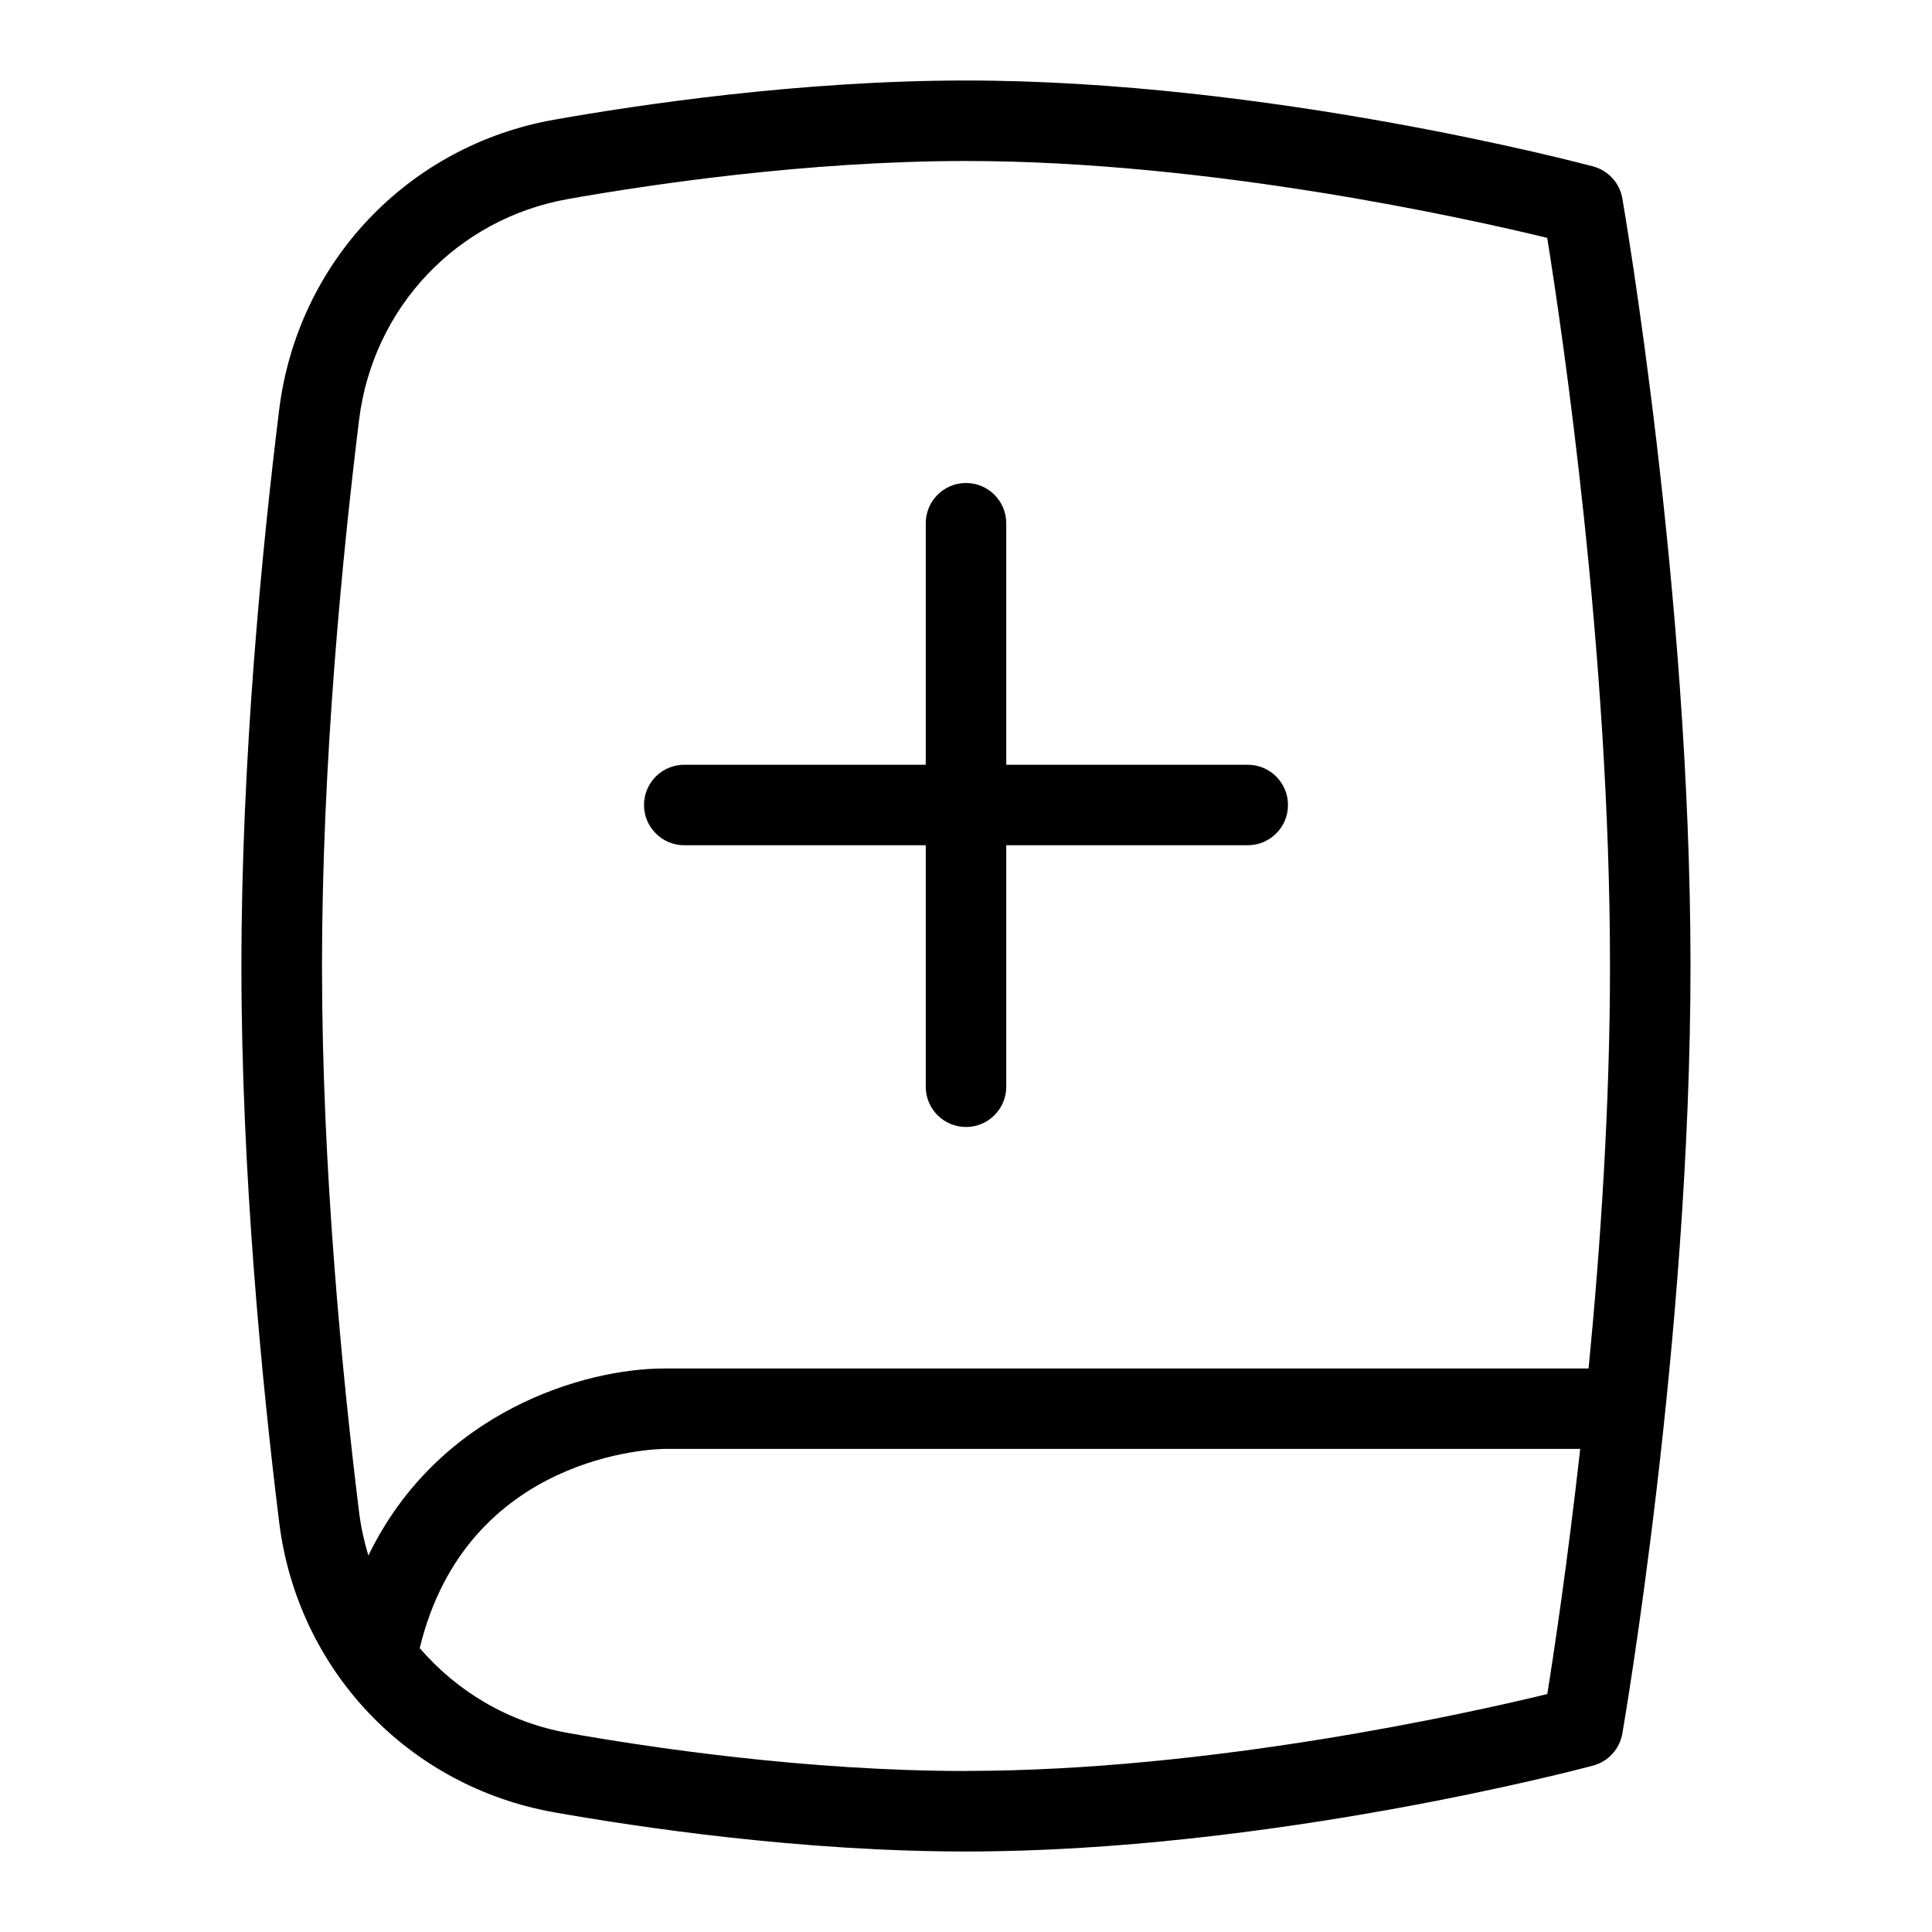 <svg id="Layer_1" viewBox="0 0 24 24" xmlns="http://www.w3.org/2000/svg" data-name="Layer 1"><path d="m20.153 2.463c-.034-.192-.176-.346-.364-.396-.163-.043-4.033-1.067-7.789-1.067-2.061 0-4.089.305-5.116.487-1.816.322-3.189 1.77-3.416 3.603-.214 1.734-.469 4.34-.469 6.91s.255 5.176.469 6.91c.227 1.833 1.6 3.281 3.416 3.603 1.026.182 3.055.487 5.116.487 3.756 0 7.626-1.023 7.789-1.067.188-.05.33-.205.364-.396.008-.048.847-4.88.847-9.537s-.839-9.488-.847-9.537zm-15.692 2.75c.173-1.395 1.217-2.497 2.598-2.741.994-.176 2.957-.472 4.941-.472 3.027 0 6.229.714 7.22.955.183 1.141.78 5.159.78 9.045 0 1.729-.118 3.483-.266 5h-11.484c-.983 0-2.802.526-3.674 2.324-.052-.173-.092-.352-.115-.536-.21-1.707-.461-4.269-.461-6.788s.251-5.081.461-6.787zm7.539 16.787c-1.984 0-3.947-.295-4.941-.472-.742-.131-1.38-.515-1.845-1.054.586-2.421 2.936-2.474 3.036-2.475h11.38c-.159 1.418-.326 2.528-.409 3.045-.991.241-4.19.955-7.22.955zm-4-12c0-.276.224-.5.5-.5h3v-3c0-.276.224-.5.5-.5s.5.224.5.5v3h3c.276 0 .5.224.5.5s-.224.5-.5.5h-3v3c0 .276-.224.5-.5.5s-.5-.224-.5-.5v-3h-3c-.276 0-.5-.224-.5-.5z"/></svg>